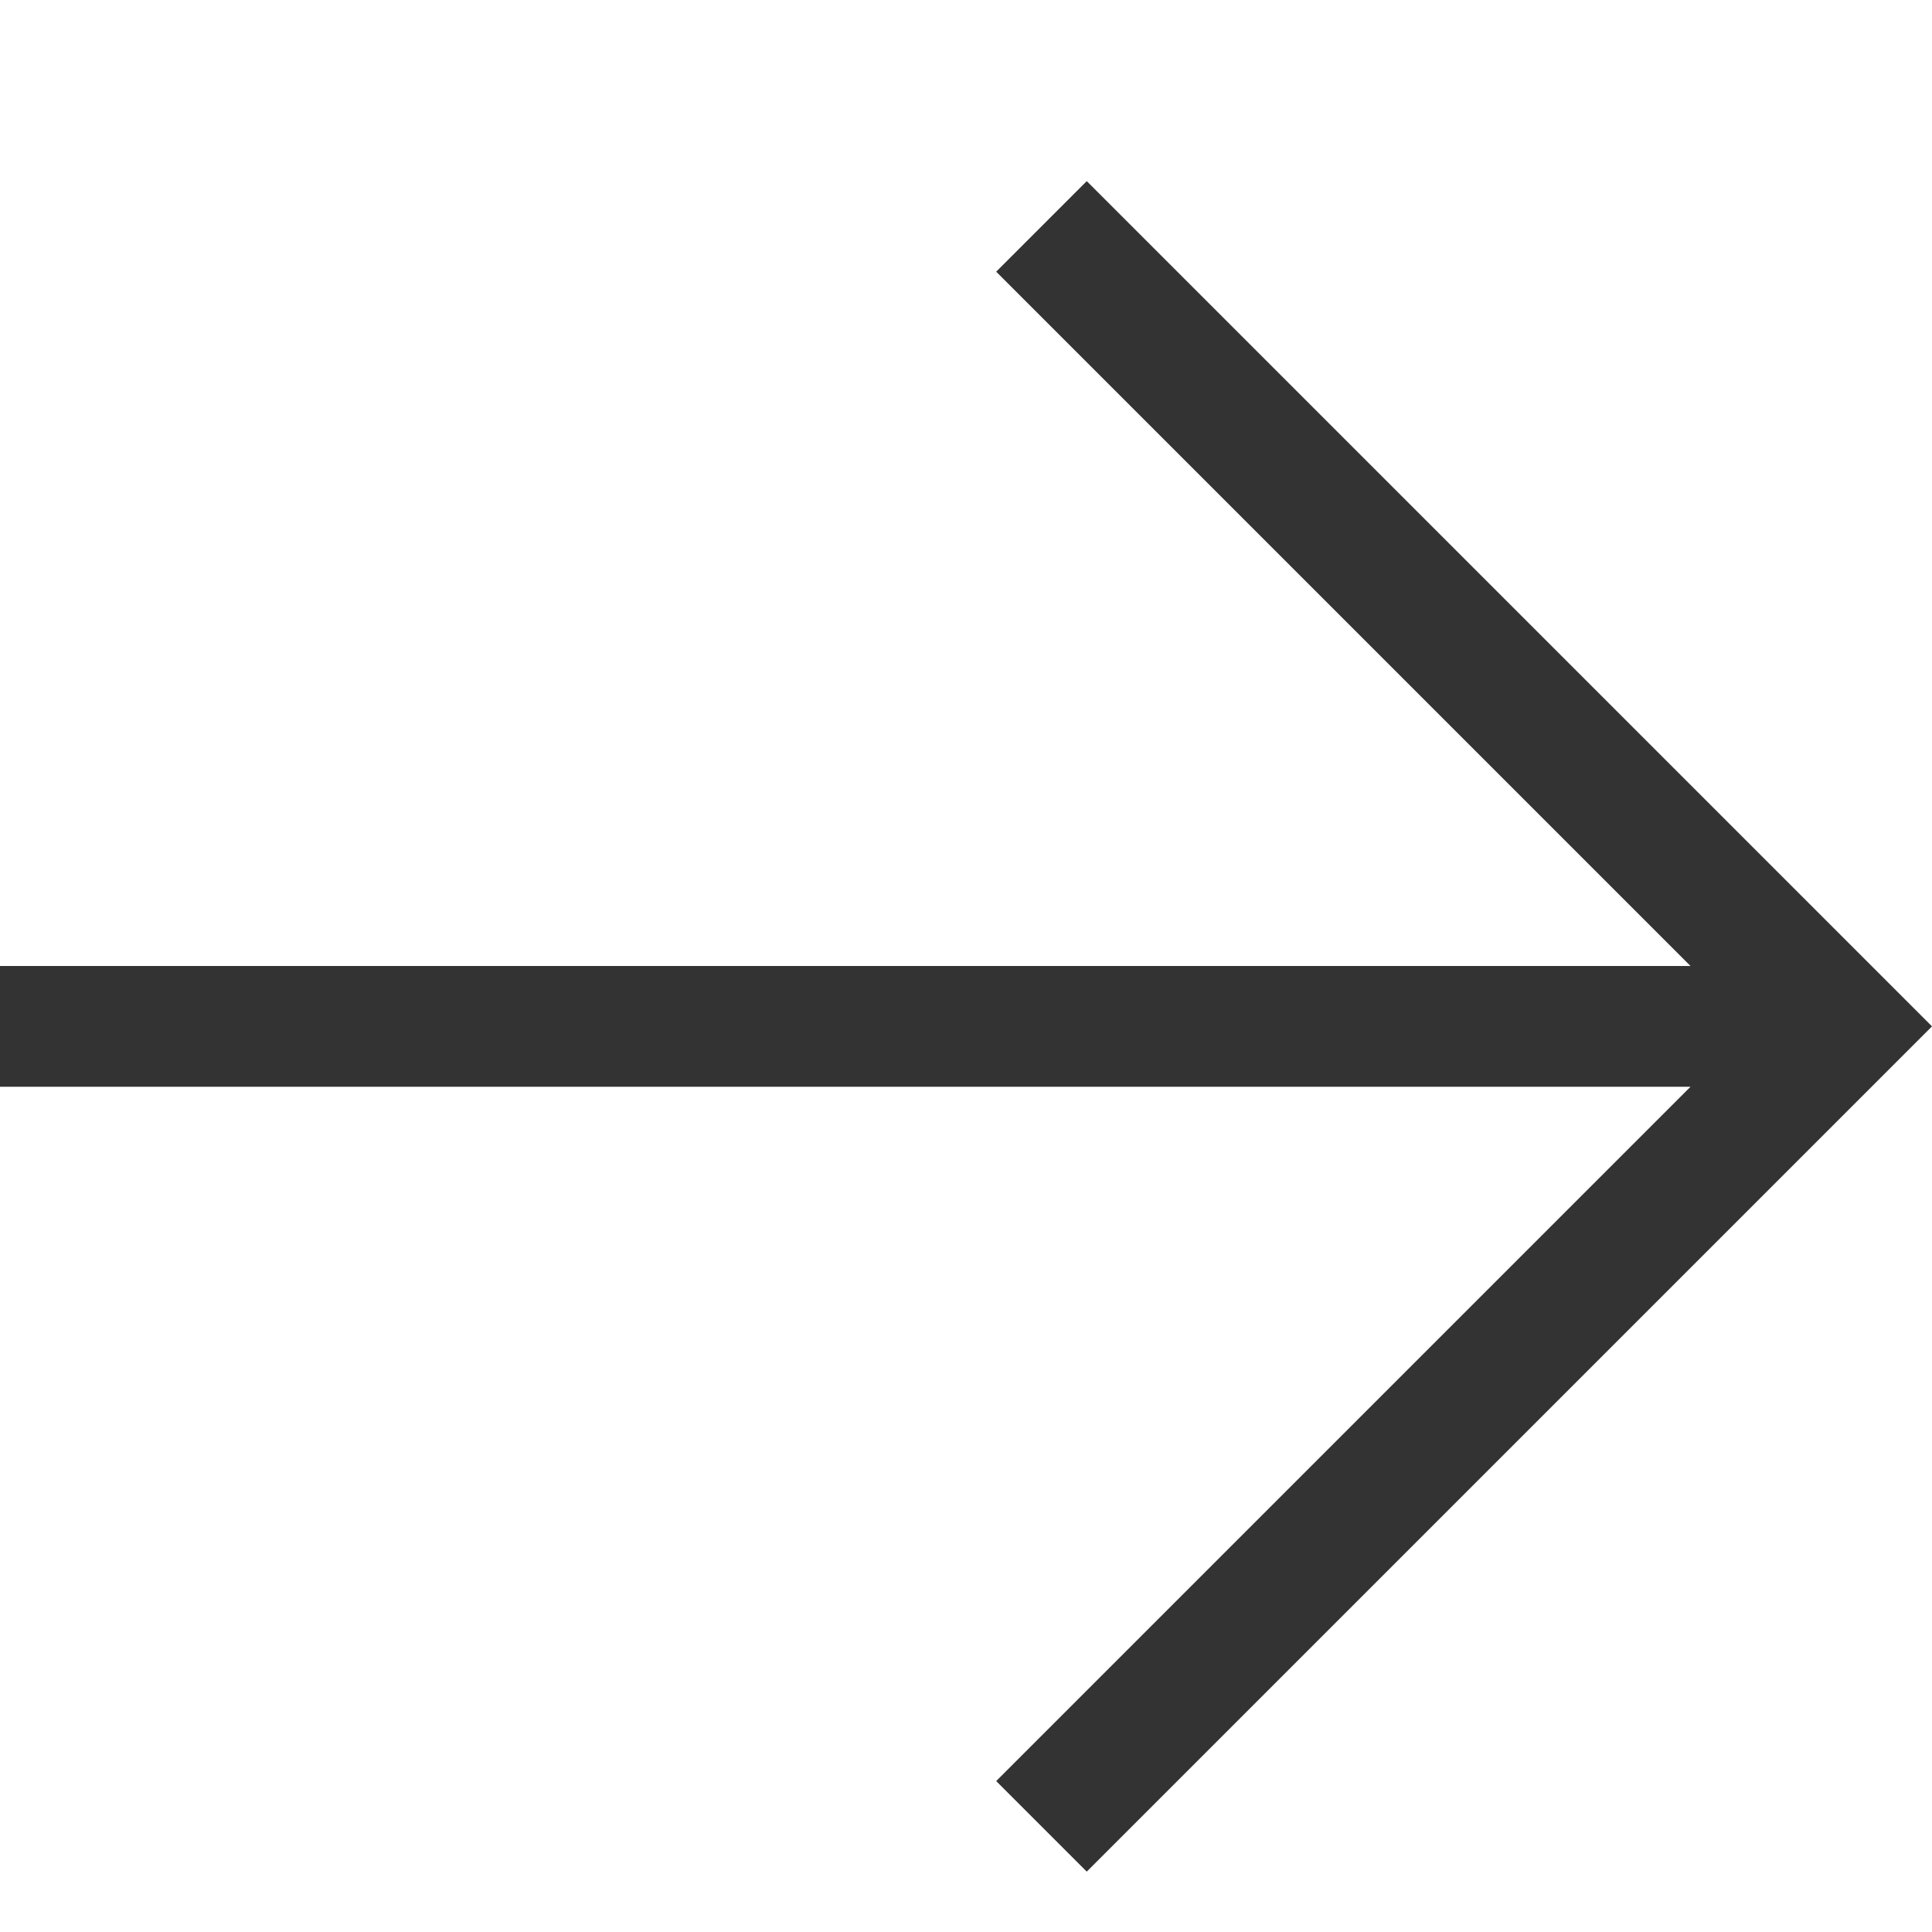 <svg viewBox="0 0 16 16" width="20" height="20" xmlns="http://www.w3.org/2000/svg" fill="#333" fill-opacity="1">
  <path d="M16 8.5 9 1.5 8.25 2.25 14 8 0 8 0 9 14 9 8.25 14.75 9 15.5 16 8.5 16 8.5"></path>
</svg>

